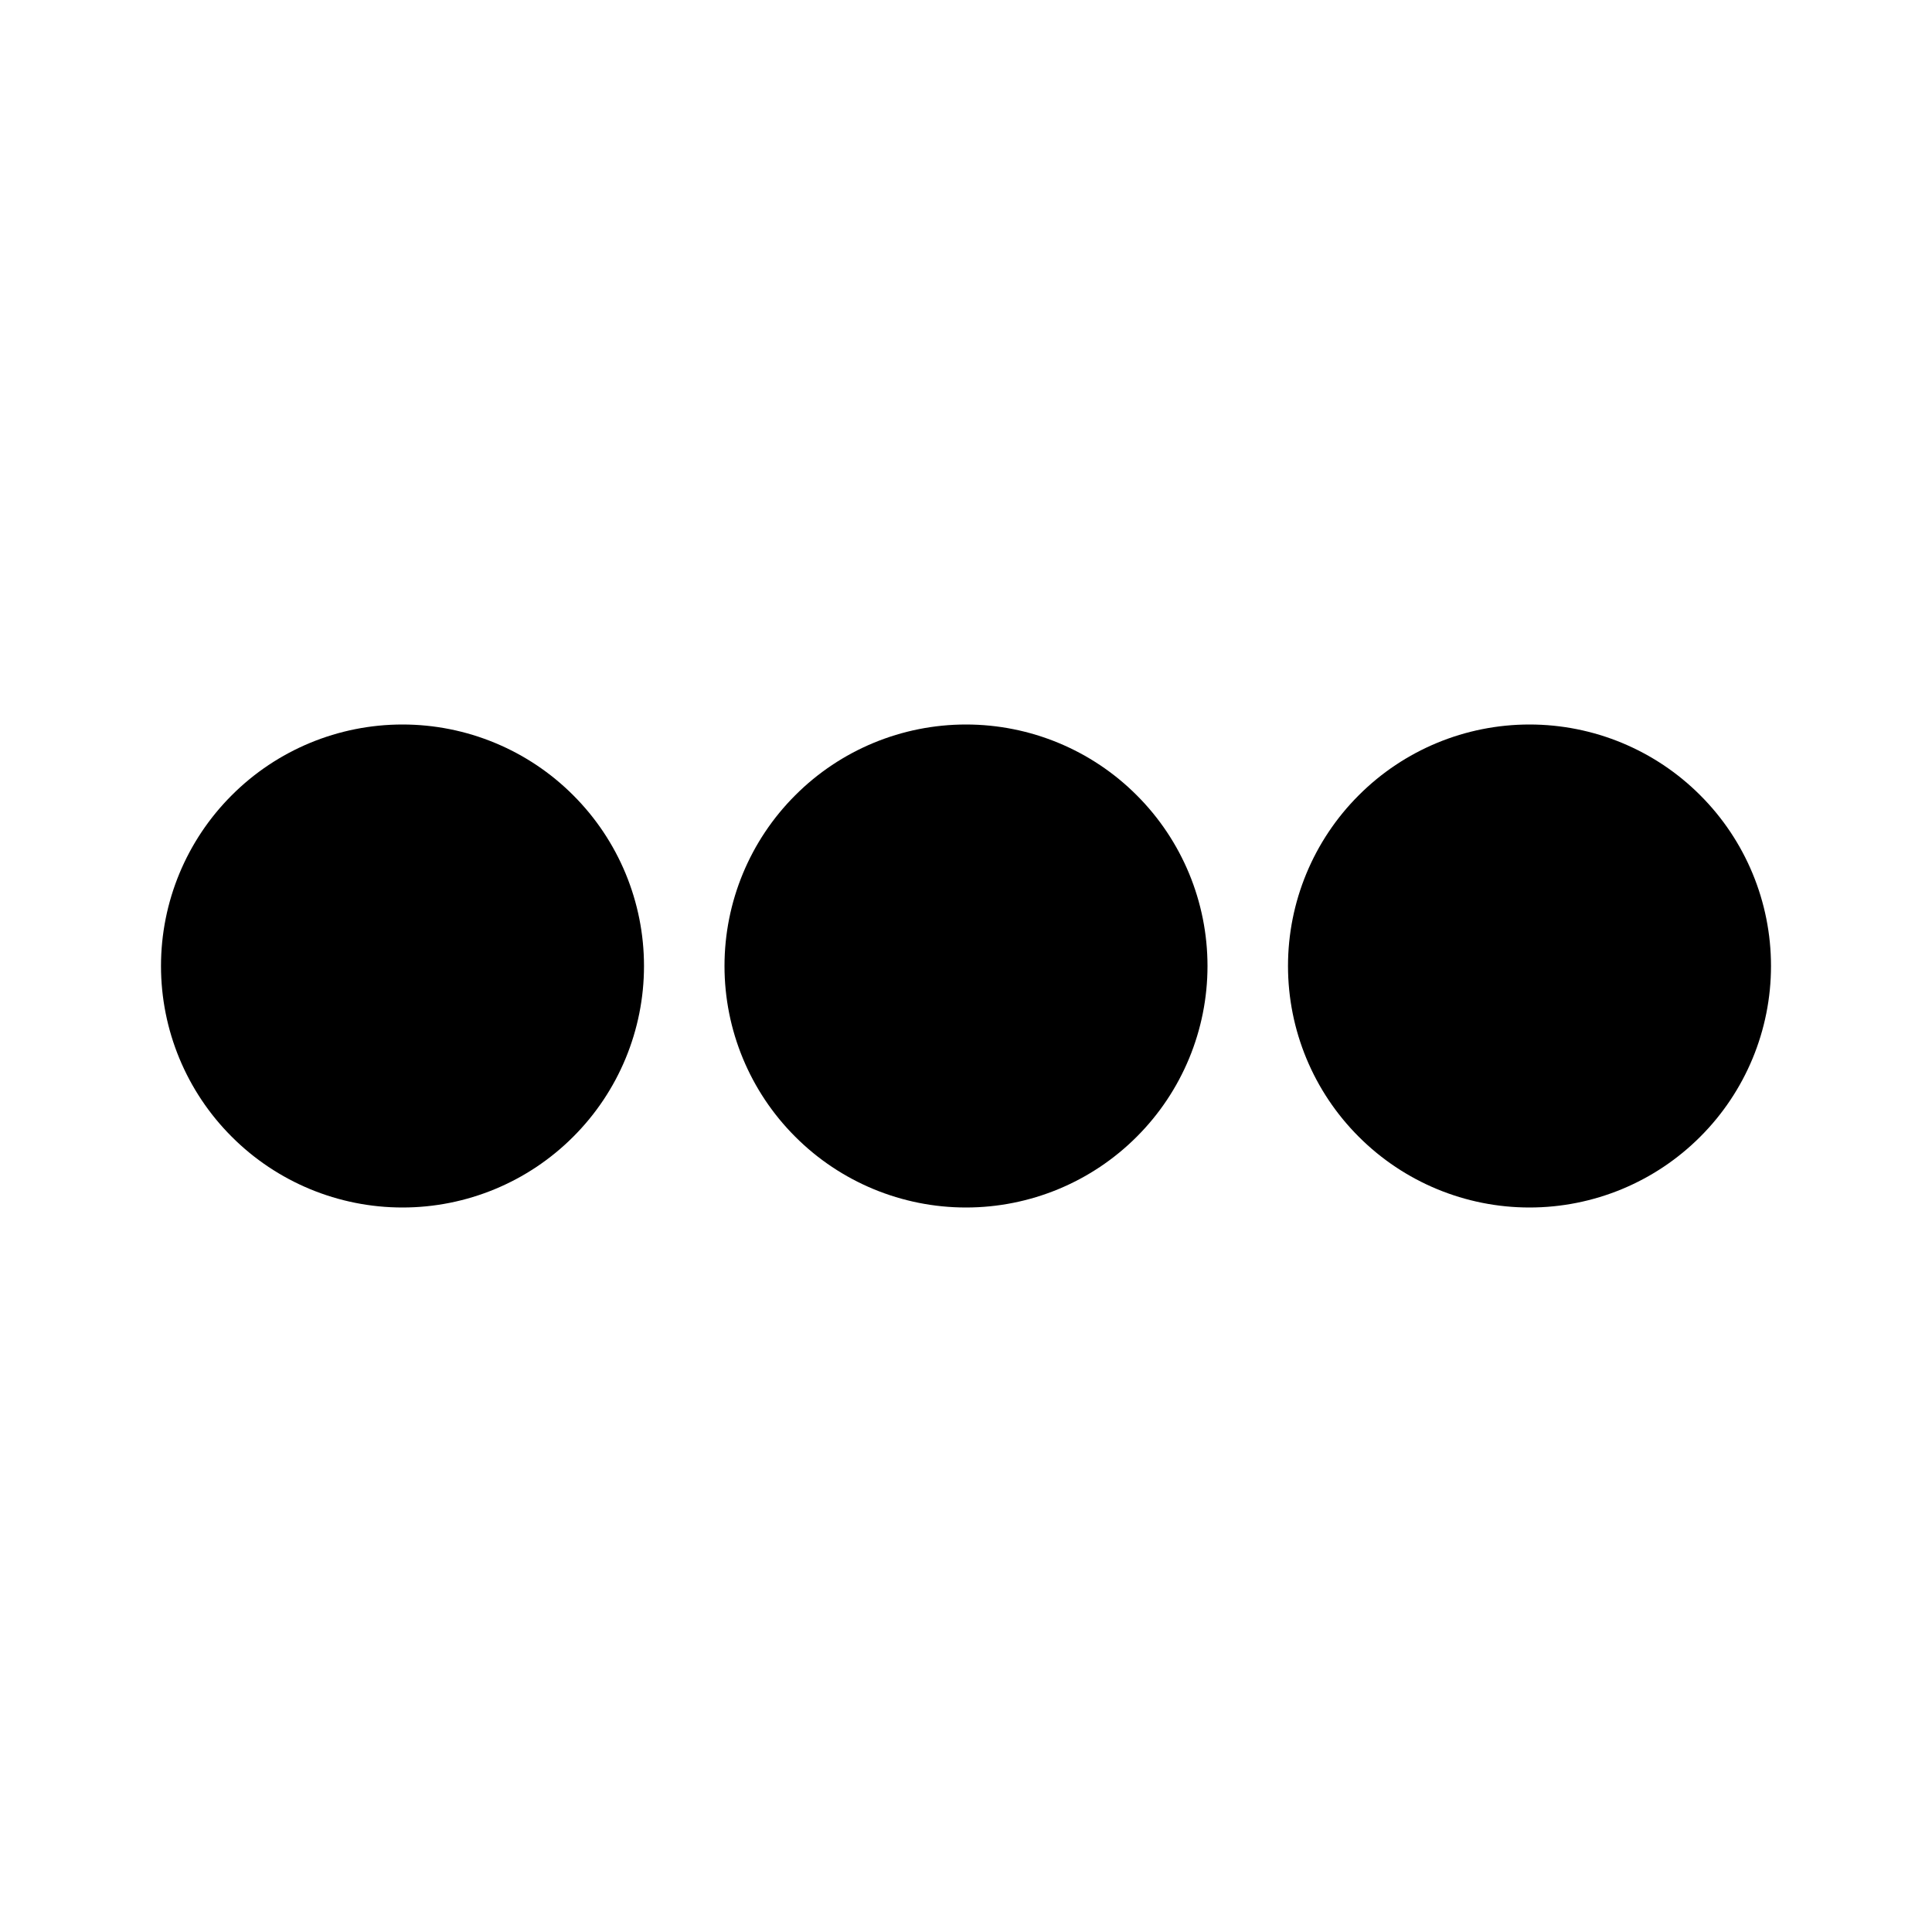 <svg width="24" height="24" viewBox="0 0 24 24" fill="none" xmlns="http://www.w3.org/2000/svg">
<g clip-path="url(#clip0_221_20407)">
<path d="M7.121 14.121C7.684 13.559 8 12.796 8 12C8 11.204 7.684 10.441 7.121 9.879C6.559 9.316 5.796 9 5 9C4.204 9 3.441 9.316 2.879 9.879C2.316 10.441 2 11.204 2 12C2 12.796 2.316 13.559 2.879 14.121C3.441 14.684 4.204 15 5 15C5.796 15 6.559 14.684 7.121 14.121Z" fill="black"/>
<path d="M14.121 14.121C14.684 13.559 15 12.796 15 12C15 11.204 14.684 10.441 14.121 9.879C13.559 9.316 12.796 9 12 9C11.204 9 10.441 9.316 9.879 9.879C9.316 10.441 9 11.204 9 12C9 12.796 9.316 13.559 9.879 14.121C10.441 14.684 11.204 15 12 15C12.796 15 13.559 14.684 14.121 14.121Z" fill="black"/>
<path d="M21.121 14.121C21.684 13.559 22 12.796 22 12C22 11.204 21.684 10.441 21.121 9.879C20.559 9.316 19.796 9 19 9C18.204 9 17.441 9.316 16.879 9.879C16.316 10.441 16 11.204 16 12C16 12.796 16.316 13.559 16.879 14.121C17.441 14.684 18.204 15 19 15C19.796 15 20.559 14.684 21.121 14.121Z" fill="black"/>
</g>
<defs>
<clipPath id="clip0_221_20407">
<rect width="24" height="24" fill="white"/>
</clipPath>
</defs>
</svg>
